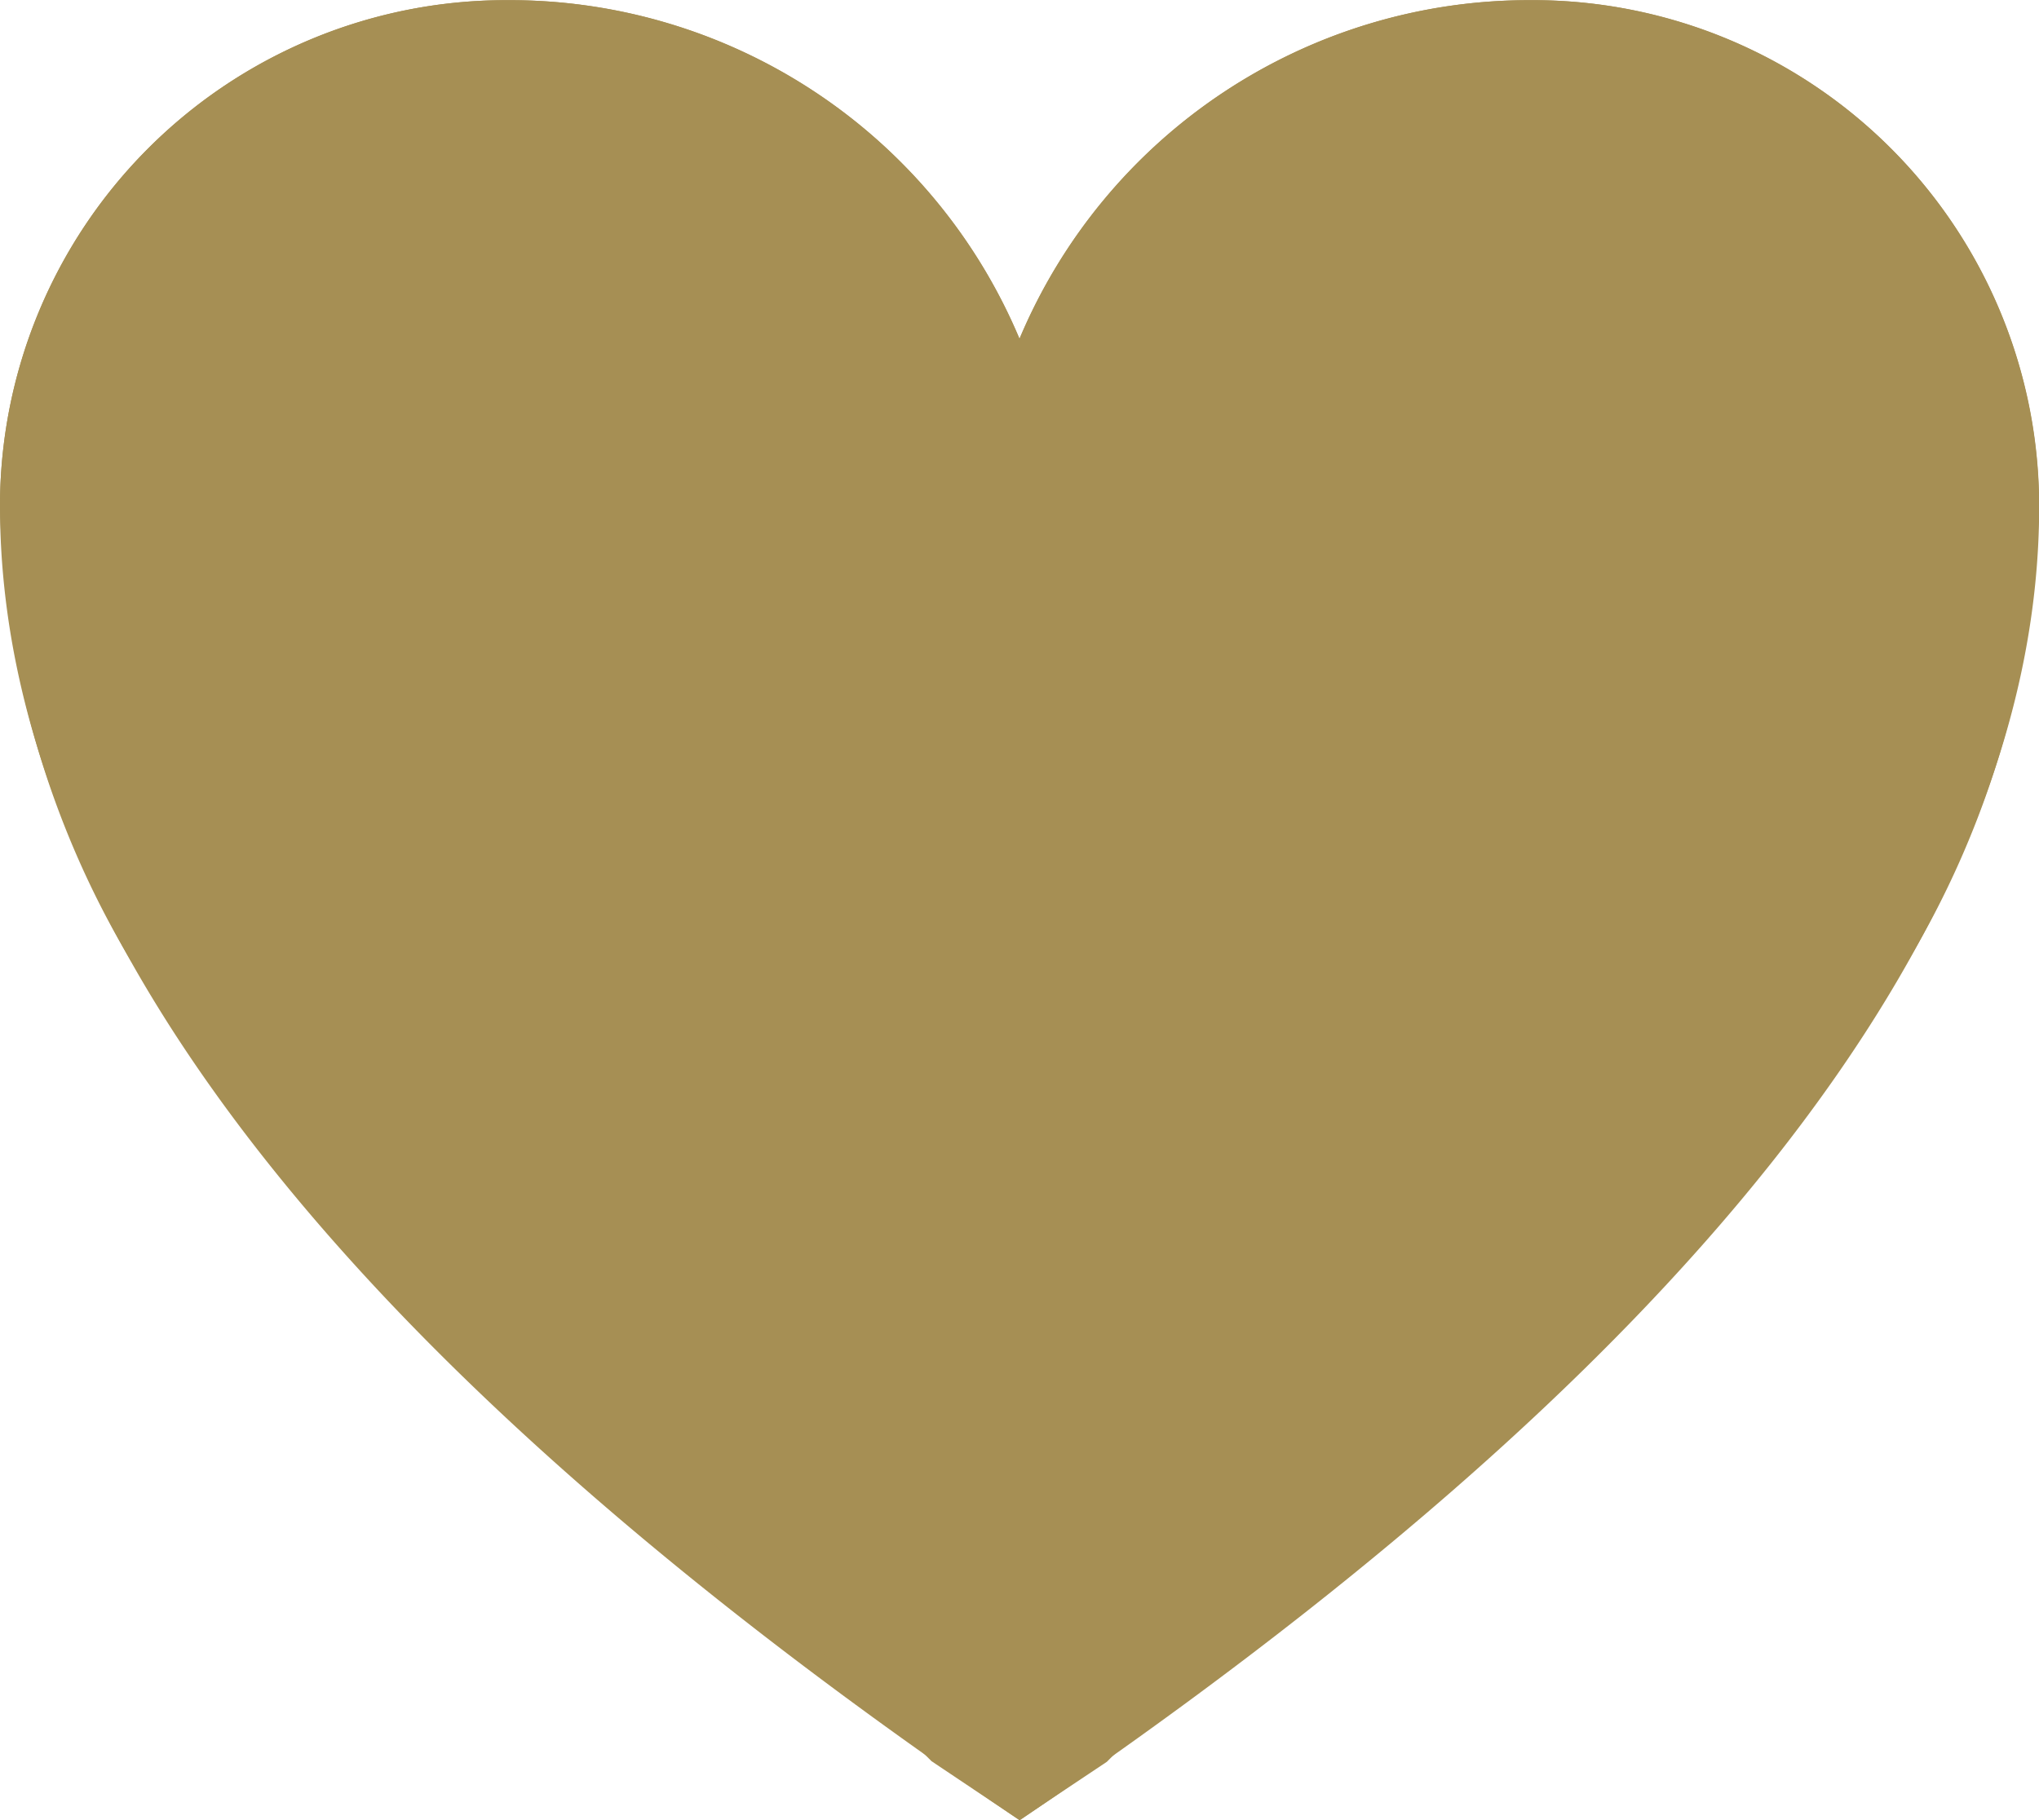 <svg xmlns="http://www.w3.org/2000/svg" width="12.039" height="10.749" viewBox="0 0 12.039 10.749">
  <g id="Group_11053" data-name="Group 11053" transform="translate(-1551.5 -61.101)">
    <path id="Path_19" data-name="Path 19" d="M13.265,9.675a5.46,5.46,0,0,0,.774-2.687A2.988,2.988,0,0,0,11.05,4h-.021a3.263,3.263,0,0,0-3.01,2A3.263,3.263,0,0,0,5.01,4,2.988,2.988,0,0,0,2,6.966v.021c0,2.58,2.214,5.181,6.019,7.761l.516-.344" transform="translate(1549.5 57.102)" fill="#a68f54"/>
    <path id="Path_20" data-name="Path 20" d="M2.774,9.675A5.46,5.46,0,0,1,2,6.988,2.988,2.988,0,0,1,4.988,4H5.01a3.263,3.263,0,0,1,3.01,2,3.263,3.263,0,0,1,3.01-2,2.988,2.988,0,0,1,3.01,2.967v.021c0,2.58-2.214,5.181-6.019,7.761L7.5,14.4" transform="translate(1549.5 57.102)" fill="#a68f54"/>
  </g>
</svg>
